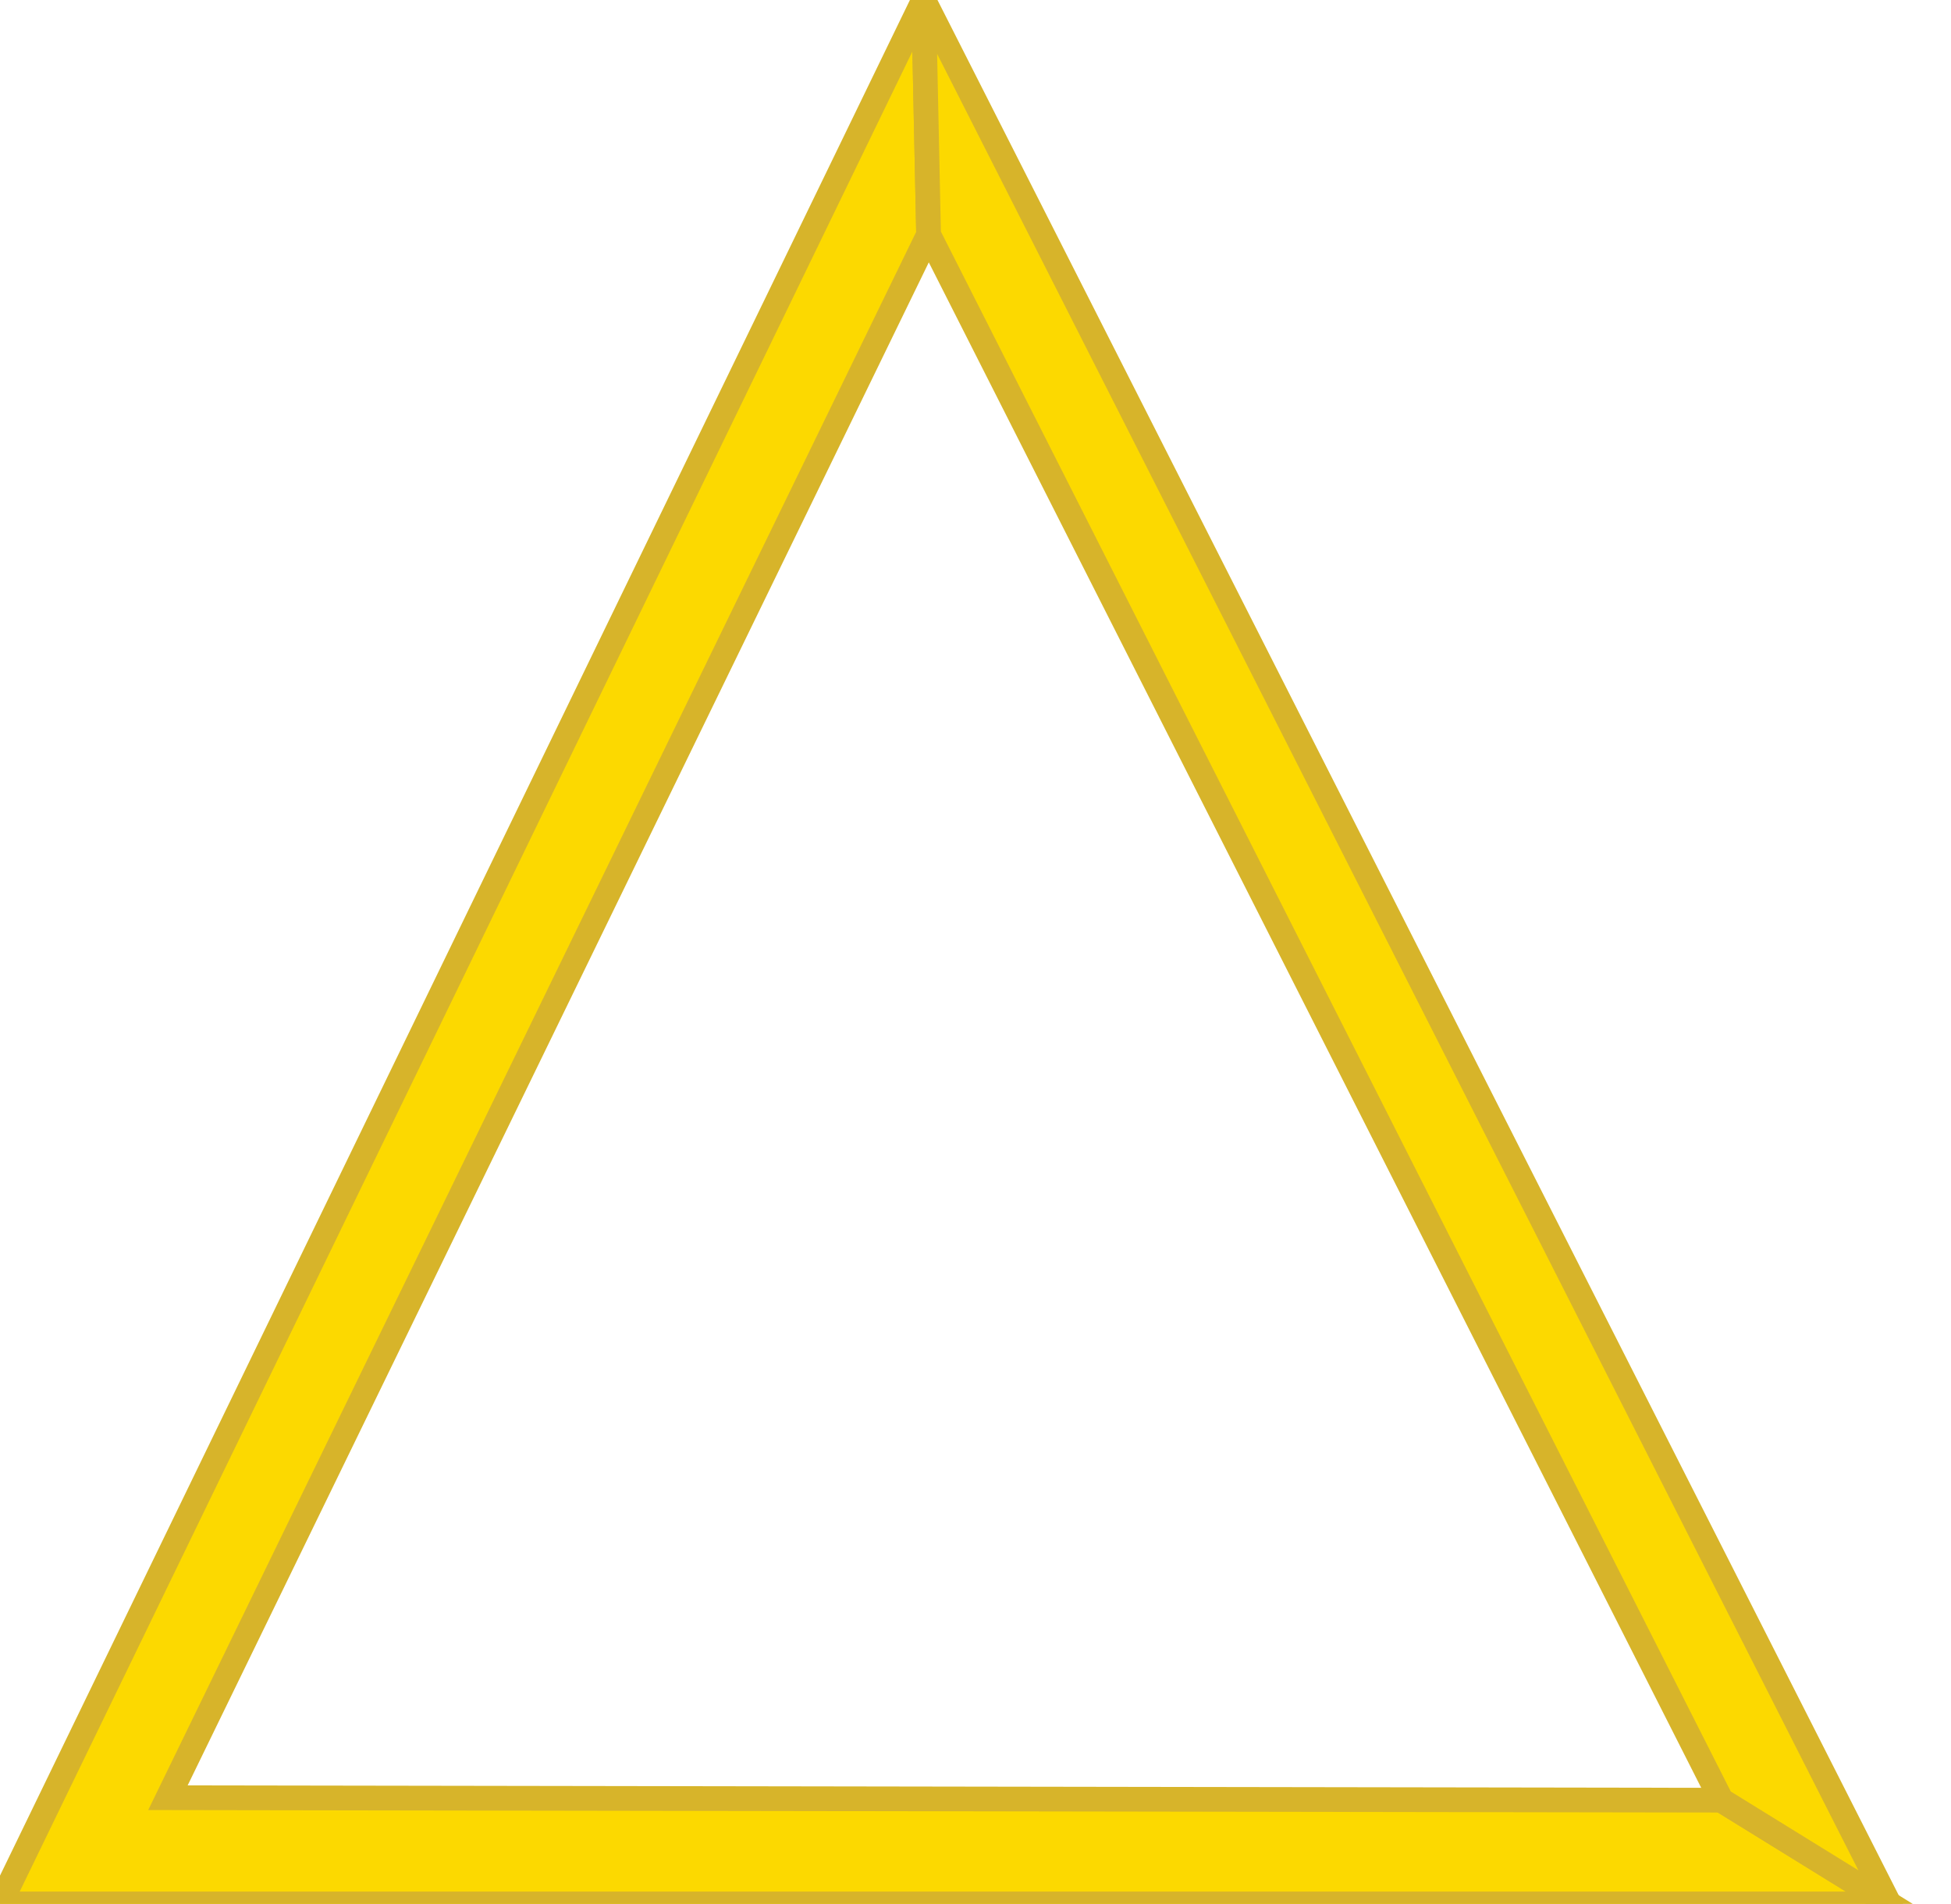 <svg xmlns="http://www.w3.org/2000/svg" version="1.0" viewBox="0 0 79 77.1"><switch><g><g fill="#FCD900" stroke="#D7B42A"><path d="M37.6 9.5L37.4 0 0 77.1h76.5l-6.8-4.2-62.9-.1z"/><path d="M37.6 9.5l32.1 63.4 6.8 4.2L37.4 0z"/></g></g></switch></svg>

